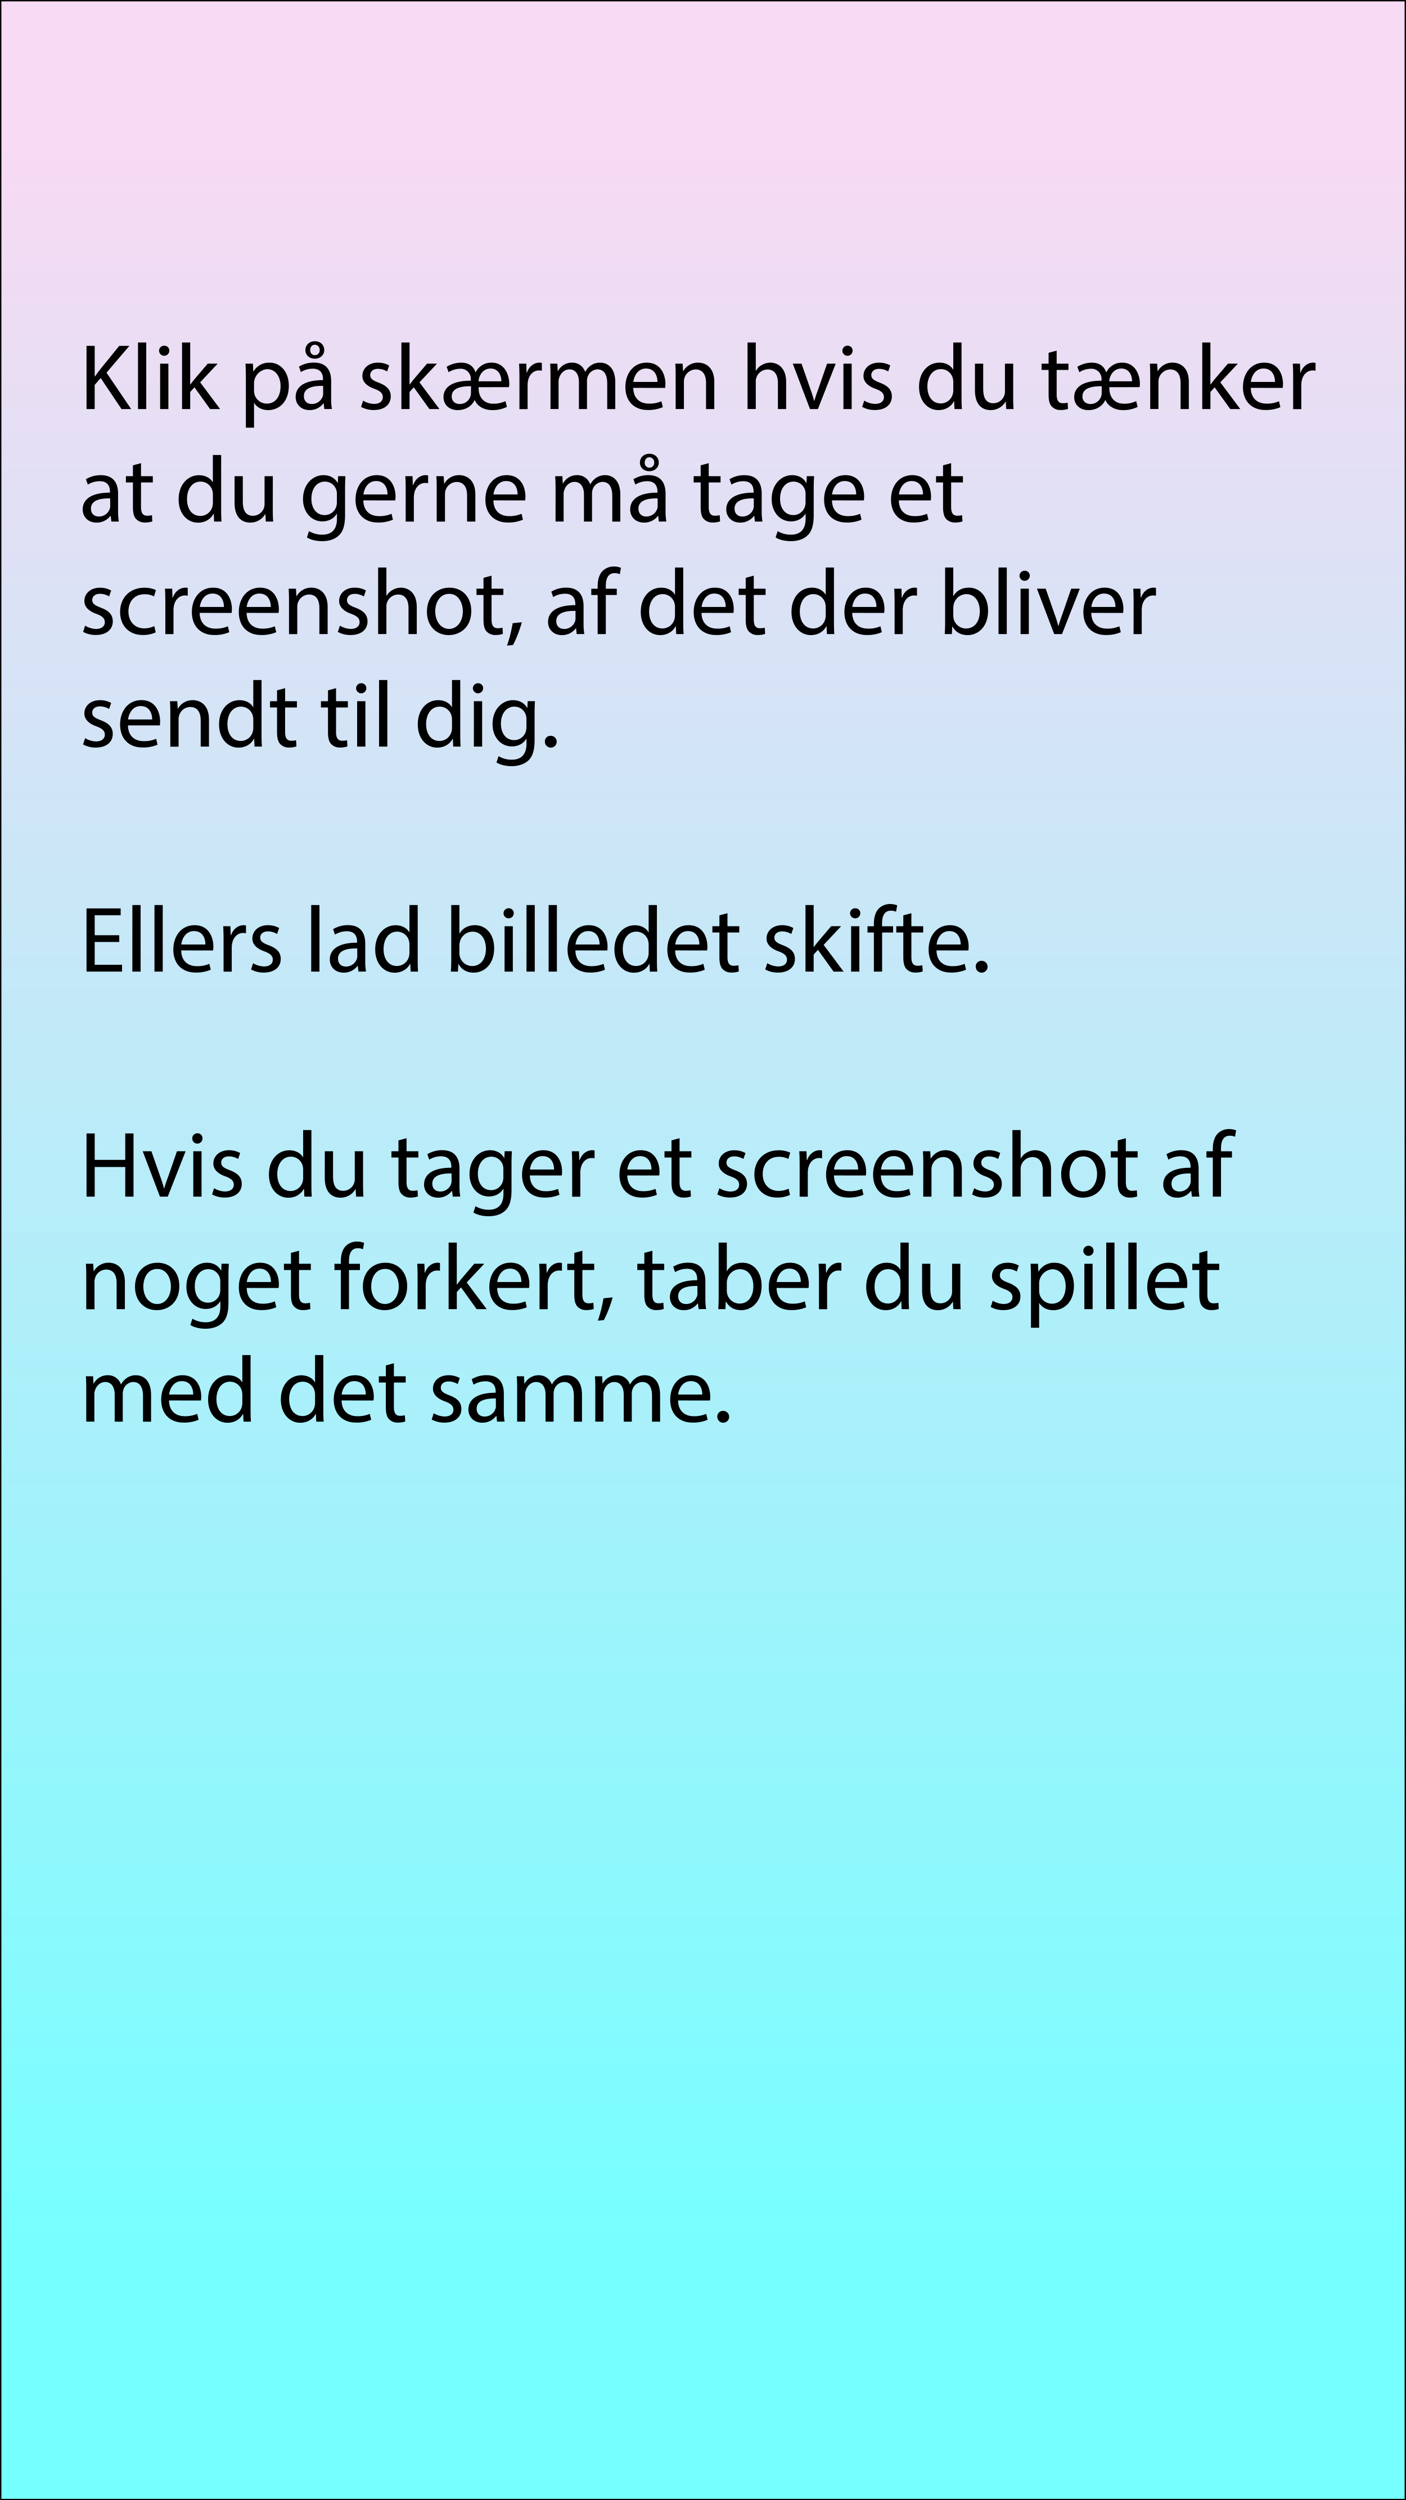 <svg id="Lag_1" data-name="Lag 1" xmlns="http://www.w3.org/2000/svg" xmlns:xlink="http://www.w3.org/1999/xlink" width="1080" height="1920" viewBox="0 0 1080 1920"><rect x="0" y="0" width="1080" height="1920" fill="#808080" stroke="none"/><defs><style>.cls-1{fill:url(#Ikke-navngivet_forløb_97);}</style><linearGradient id="Ikke-navngivet_forløb_97" x1="540" y1="1919.47" x2="540" y2="0.53" gradientUnits="userSpaceOnUse"><stop offset="0.1" stop-color="#76ffff"/><stop offset="0.94" stop-color="#f7daf3"/></linearGradient></defs><title>info_screen</title><rect class="cls-1" x="0.53" y="0.53" width="1078.94" height="1918.94"/><path d="M1078.94,1.06V1918.94H1.06V1.06H1078.94M1080,0H0V1920H1080V0Z"/><path d="M66.47,265.59h6.27V289H73c1.3-1.87,2.6-3.6,3.82-5.19L91.6,265.59h7.78L81.81,286.18l18.94,27.94H93.33l-16-23.83-4.61,5.32v18.51H66.47Z"/><path d="M106,263h6.34v51.12H106Z"/><path d="M130.05,269.48a3.93,3.93,0,0,1-7.85,0,3.86,3.86,0,0,1,4-4A3.76,3.76,0,0,1,130.05,269.48ZM123,314.12V279.27h6.34v34.85Z"/><path d="M146.1,295.25h.15c.86-1.22,2.09-2.73,3.09-4l10.23-12h7.63L153.74,293.6l15.33,20.52h-7.7l-12-16.71L146.1,301v13.11h-6.26V263h6.26Z"/><path d="M188.87,290.65c0-4.47-.14-8.07-.29-11.38h5.69l.29,6h.14a13.7,13.7,0,0,1,12.39-6.77c8.42,0,14.76,7.12,14.76,17.71,0,12.53-7.63,18.72-15.84,18.72-4.61,0-8.64-2-10.73-5.47h-.15v18.94h-6.26Zm6.26,9.28a14.76,14.76,0,0,0,.29,2.6,9.78,9.78,0,0,0,9.51,7.41c6.69,0,10.58-5.47,10.58-13.46,0-7-3.67-13-10.37-13a11,11,0,0,0-10,10.44Z"/><path d="M249.13,314.12l-.5-4.39h-.22a13,13,0,0,1-10.65,5.18c-7.06,0-10.66-5-10.66-10,0-8.42,7.49-13,21-13v-.72c0-2.88-.79-8.06-7.92-8.06a17.3,17.3,0,0,0-9.07,2.59l-1.44-4.18a21.66,21.66,0,0,1,11.45-3.09c10.66,0,13.25,7.27,13.25,14.25v13a49.35,49.35,0,0,0,.57,8.35Zm-.93-17.79c-6.91-.14-14.76,1.08-14.76,7.85,0,4.11,2.73,6.05,6,6.05a8.68,8.68,0,0,0,8.43-5.83,6.83,6.83,0,0,0,.36-2ZM234.59,268.9c0-3.82,2.81-6.84,7.34-6.84,4.32,0,7.13,2.95,7.13,6.77s-3.09,6.62-7.2,6.62C237.54,275.45,234.59,272.57,234.59,268.9Zm10.94-.15a3.73,3.73,0,0,0-3.74-4c-2.23,0-3.53,1.88-3.53,4.11a3.65,3.65,0,1,0,7.27-.15Z"/><path d="M278.94,307.64a16.62,16.62,0,0,0,8.35,2.52c4.61,0,6.77-2.31,6.77-5.19s-1.8-4.68-6.48-6.4c-6.27-2.24-9.22-5.69-9.22-9.87,0-5.62,4.54-10.22,12-10.22a17.33,17.33,0,0,1,8.57,2.16l-1.59,4.61a13.52,13.52,0,0,0-7.13-2c-3.74,0-5.83,2.16-5.83,4.75,0,2.88,2.09,4.18,6.63,5.91,6,2.3,9.14,5.32,9.14,10.51,0,6.12-4.75,10.44-13,10.44a19.9,19.9,0,0,1-9.8-2.38Z"/><path d="M314.58,295.25h.14c.87-1.22,2.09-2.73,3.1-4l10.22-12h7.64L322.21,293.6l15.34,20.52h-7.71l-12-16.71-3.24,3.6v13.11h-6.27V263h6.27Z"/><path d="M367.64,297.34c-.21,8.28,4.54,12.67,11.09,12.67a20.37,20.37,0,0,0,9.51-2l1.15,4.46a24.68,24.68,0,0,1-11.45,2.45c-5.9,0-11.23-2.81-13.25-7.7h-.14c-2.23,4.82-7,7.7-13,7.7-7.28,0-10.88-4.9-10.88-9.94,0-8.06,7.49-12.74,21-12.6v-1.44a7.72,7.72,0,0,0-8.14-7.77,17,17,0,0,0-8.93,2.66l-1.51-4.18A22.15,22.15,0,0,1,354,278.48c6.27,0,9.8,2.95,11.24,7.41h.14a13.24,13.24,0,0,1,12.17-7.41c10.66,0,13.61,10.29,13.61,16a14.32,14.32,0,0,1-.22,2.81Zm-5.83-.72c-6.7-.14-14.83,1-14.83,7.85,0,3.67,2.73,5.76,6,5.76a8.52,8.52,0,0,0,8.42-6,7.29,7.29,0,0,0,.36-2.52Zm23.26-3.81c.22-3.53-1.73-9.8-8.14-9.8s-9.14,5.83-9.36,9.8Z"/><path d="M399,290.14c0-4.1-.07-7.63-.29-10.87h5.55l.22,6.84h.28c1.59-4.68,5.4-7.63,9.65-7.63a7,7,0,0,1,1.8.21v6a9.15,9.15,0,0,0-2.16-.22c-4.46,0-7.63,3.39-8.49,8.14a17.13,17.13,0,0,0-.29,3v18.58H399Z"/><path d="M422.87,288.7c0-3.6-.08-6.55-.29-9.43h5.54l.29,5.61h.22a12,12,0,0,1,10.94-6.4,10.32,10.32,0,0,1,9.87,7h.14a14.42,14.42,0,0,1,3.89-4.54,11.91,11.91,0,0,1,7.7-2.44c4.61,0,11.45,3,11.45,15.12v20.52h-6.19V294.39c0-6.7-2.45-10.73-7.56-10.73a8.21,8.21,0,0,0-7.49,5.76,10.43,10.43,0,0,0-.5,3.17v21.53h-6.2V293.24c0-5.55-2.45-9.58-7.27-9.58-4,0-6.84,3.17-7.85,6.34a8.68,8.68,0,0,0-.5,3.09v21h-6.19Z"/><path d="M486.44,297.85c.14,8.56,5.62,12.09,11.95,12.09a22.86,22.86,0,0,0,9.65-1.8l1.08,4.54a28.19,28.19,0,0,1-11.59,2.16c-10.73,0-17.14-7.06-17.14-17.57s6.19-18.79,16.35-18.79c11.38,0,14.4,10,14.4,16.41a22.37,22.37,0,0,1-.22,3ZM505,293.31c.07-4-1.66-10.3-8.79-10.3-6.4,0-9.21,5.91-9.72,10.3Z"/><path d="M519,288.7c0-3.6-.07-6.55-.28-9.43h5.61l.36,5.76h.15a12.81,12.81,0,0,1,11.52-6.55c4.82,0,12.31,2.88,12.31,14.83v20.81h-6.34V294c0-5.62-2.08-10.3-8.06-10.3a9.28,9.28,0,0,0-8.93,9.44v20.95H519Z"/><path d="M574.21,263h6.33v21.74h.15a11.77,11.77,0,0,1,4.53-4.46,13.09,13.09,0,0,1,6.49-1.8c4.68,0,12.16,2.88,12.16,14.9v20.74h-6.33v-20c0-5.61-2.09-10.37-8.07-10.37a9.1,9.1,0,0,0-8.49,6.34,7.64,7.64,0,0,0-.44,3v21h-6.33Z"/><path d="M615.68,279.27l6.84,19.58a90.37,90.37,0,0,1,2.81,8.93h.21c.8-2.88,1.81-5.76,3-8.93l6.77-19.58h6.62l-13.68,34.85h-6.05l-13.25-34.85Z"/><path d="M654.92,269.48a3.93,3.93,0,0,1-7.85,0,3.87,3.87,0,0,1,4-4A3.76,3.76,0,0,1,654.92,269.48Zm-7.06,44.64V279.27h6.34v34.85Z"/><path d="M663.85,307.64a16.62,16.62,0,0,0,8.35,2.52c4.61,0,6.77-2.31,6.77-5.19s-1.8-4.68-6.48-6.4c-6.27-2.24-9.22-5.69-9.22-9.87,0-5.62,4.54-10.22,12-10.22a17.29,17.29,0,0,1,8.56,2.16l-1.58,4.61a13.52,13.52,0,0,0-7.13-2c-3.74,0-5.83,2.16-5.83,4.75,0,2.88,2.09,4.18,6.62,5.91,6,2.3,9.15,5.32,9.15,10.51,0,6.12-4.75,10.44-13,10.44a19.9,19.9,0,0,1-9.8-2.38Z"/><path d="M738.58,263v42.12c0,3.09.08,6.62.29,9h-5.69l-.28-6.05h-.15c-1.94,3.89-6.19,6.84-11.88,6.84-8.42,0-14.9-7.13-14.9-17.71-.08-11.6,7.12-18.72,15.62-18.72,5.33,0,8.93,2.52,10.51,5.32h.15V263Zm-6.33,30.45a11,11,0,0,0-.29-2.66,9.33,9.33,0,0,0-9.14-7.35c-6.56,0-10.45,5.77-10.45,13.47,0,7.06,3.46,12.89,10.3,12.89a9.53,9.53,0,0,0,9.29-7.56,10.87,10.87,0,0,0,.29-2.74Z"/><path d="M778.26,304.61c0,3.6.07,6.77.28,9.51h-5.61l-.36-5.69h-.15a13.1,13.1,0,0,1-11.52,6.48c-5.47,0-12-3-12-15.26V279.27h6.33v19.3c0,6.62,2,11.08,7.78,11.08a8.93,8.93,0,0,0,8.93-9V279.27h6.34Z"/><path d="M811.66,269.26v10h9.07v4.82h-9.07v18.8c0,4.32,1.23,6.76,4.75,6.76a14,14,0,0,0,3.68-.43l.28,4.76a15.55,15.55,0,0,1-5.61.86,8.78,8.78,0,0,1-6.84-2.67c-1.8-1.87-2.45-5-2.45-9.07v-19h-5.4v-4.82h5.4v-8.35Z"/><path d="M852.13,297.34c-.22,8.28,4.53,12.67,11.09,12.67a20.32,20.32,0,0,0,9.5-2l1.15,4.46a24.68,24.68,0,0,1-11.45,2.45c-5.9,0-11.23-2.81-13.25-7.7H849c-2.23,4.82-7,7.7-13,7.7-7.27,0-10.87-4.9-10.87-9.94,0-8.06,7.49-12.74,21-12.6v-1.44a7.71,7.71,0,0,0-8.13-7.77,17,17,0,0,0-8.93,2.66l-1.52-4.18a22.16,22.16,0,0,1,10.88-3.16c6.26,0,9.79,2.95,11.23,7.41h.14a13.24,13.24,0,0,1,12.17-7.41c10.66,0,13.61,10.29,13.61,16a15.26,15.26,0,0,1-.21,2.81Zm-5.84-.72c-6.69-.14-14.83,1-14.83,7.85,0,3.67,2.74,5.76,6,5.76a8.5,8.5,0,0,0,8.42-6,7.29,7.29,0,0,0,.36-2.52Zm23.26-3.81c.22-3.53-1.73-9.8-8.13-9.8s-9.15,5.83-9.37,9.8Z"/><path d="M883.52,288.7c0-3.6-.08-6.55-.29-9.43h5.61l.37,5.76h.14a12.82,12.82,0,0,1,11.52-6.55c4.82,0,12.31,2.88,12.31,14.83v20.81h-6.33V294c0-5.62-2.09-10.3-8.07-10.3a9.32,9.32,0,0,0-8.93,9.44v20.95h-6.33Z"/><path d="M929.74,295.25h.14c.87-1.22,2.09-2.73,3.1-4l10.23-12h7.63L937.37,293.6l15.34,20.52H945l-12-16.71-3.24,3.6v13.11h-6.26V263h6.26Z"/><path d="M960.77,297.85c.15,8.56,5.62,12.09,12,12.09a22.86,22.86,0,0,0,9.65-1.8l1.08,4.54a28.15,28.15,0,0,1-11.59,2.16c-10.73,0-17.14-7.06-17.14-17.57s6.2-18.79,16.35-18.79c11.38,0,14.4,10,14.4,16.41a22.37,22.37,0,0,1-.22,3Zm18.58-4.54c.07-4-1.66-10.3-8.79-10.3-6.4,0-9.21,5.91-9.72,10.3Z"/><path d="M993.32,290.14c0-4.1-.08-7.63-.29-10.87h5.54l.22,6.84h.29c1.58-4.68,5.4-7.63,9.64-7.63a7,7,0,0,1,1.8.21v6a9.09,9.09,0,0,0-2.16-.22c-4.46,0-7.63,3.39-8.49,8.14a17.13,17.13,0,0,0-.29,3v18.58h-6.26Z"/><path d="M85.55,400.52l-.5-4.39h-.22a13,13,0,0,1-10.65,5.18c-7.06,0-10.66-5-10.66-10,0-8.42,7.49-13,20.95-13v-.72c0-2.88-.79-8.06-7.92-8.06a17.3,17.3,0,0,0-9.07,2.59L66,368a21.66,21.66,0,0,1,11.45-3.09c10.66,0,13.25,7.27,13.25,14.25v13a49.35,49.35,0,0,0,.57,8.35Zm-.93-17.79c-6.91-.14-14.76,1.08-14.76,7.85,0,4.11,2.73,6.05,6,6.05a8.68,8.68,0,0,0,8.43-5.83,6.83,6.83,0,0,0,.36-2Z"/><path d="M108.31,355.66v10h9.07v4.82h-9.07v18.8c0,4.32,1.22,6.76,4.75,6.76a14,14,0,0,0,3.67-.43l.29,4.76a15.65,15.65,0,0,1-5.62.86,8.81,8.81,0,0,1-6.84-2.66c-1.8-1.88-2.45-5-2.45-9.08v-19h-5.4v-4.82h5.4v-8.35Z"/><path d="M169.87,349.4v42.12c0,3.1.07,6.62.28,9h-5.68l-.29-6H164c-1.94,3.89-6.19,6.84-11.88,6.84-8.42,0-14.9-7.13-14.9-17.71-.08-11.6,7.13-18.72,15.62-18.72,5.33,0,8.93,2.52,10.52,5.33h.14V349.4Zm-6.34,30.45a11,11,0,0,0-.29-2.66,9.32,9.32,0,0,0-9.14-7.35c-6.56,0-10.44,5.77-10.44,13.47,0,7.06,3.45,12.89,10.29,12.89a9.53,9.53,0,0,0,9.29-7.56,10.87,10.87,0,0,0,.29-2.74Z"/><path d="M209.54,391c0,3.61.07,6.77.29,9.51h-5.62l-.36-5.69h-.15a13.09,13.09,0,0,1-11.52,6.48c-5.47,0-12-3-12-15.26V365.67h6.34V385c0,6.62,2,11.08,7.77,11.08a8.93,8.93,0,0,0,8.93-9V365.67h6.34Z"/><path d="M265.34,365.67c-.15,2.52-.29,5.33-.29,9.58v20.23c0,8-1.59,12.89-5,15.91-3.38,3.17-8.28,4.18-12.67,4.18-4.18,0-8.79-1-11.6-2.88l1.59-4.83a19.62,19.62,0,0,0,10.22,2.74c6.48,0,11.24-3.38,11.24-12.17v-3.89h-.15c-1.94,3.24-5.69,5.84-11.09,5.84-8.64,0-14.83-7.35-14.83-17,0-11.81,7.7-18.5,15.7-18.5,6,0,9.36,3.16,10.87,6h.14l.29-5.25Zm-6.56,13.75a9,9,0,0,0-.36-2.88,9.12,9.12,0,0,0-8.85-6.7c-6,0-10.37,5.12-10.37,13.18,0,6.84,3.45,12.53,10.3,12.53a9.27,9.27,0,0,0,8.78-6.48,11,11,0,0,0,.5-3.38Z"/><path d="M279.09,384.25c.14,8.56,5.61,12.09,12,12.09a22.89,22.89,0,0,0,9.65-1.8l1.08,4.54a28.21,28.21,0,0,1-11.6,2.16c-10.72,0-17.13-7.06-17.13-17.57s6.19-18.79,16.34-18.79c11.38,0,14.4,10,14.4,16.41a24.69,24.69,0,0,1-.21,3Zm18.57-4.54c.08-4-1.65-10.3-8.78-10.3-6.41,0-9.22,5.91-9.72,10.3Z"/><path d="M311.63,376.54c0-4.1-.07-7.63-.29-10.87h5.54l.22,6.84h.29c1.58-4.68,5.4-7.63,9.65-7.63a7.06,7.06,0,0,1,1.8.21v6a9.21,9.21,0,0,0-2.16-.22c-4.47,0-7.64,3.39-8.5,8.14a18.19,18.19,0,0,0-.29,2.95v18.58h-6.26Z"/><path d="M335.46,375.1c0-3.6-.07-6.55-.29-9.43h5.62l.36,5.76h.14a12.82,12.82,0,0,1,11.52-6.55c4.83,0,12.32,2.88,12.32,14.83v20.81h-6.34V380.43c0-5.62-2.09-10.3-8.06-10.3a9,9,0,0,0-8.5,6.48,9.14,9.14,0,0,0-.43,3v20.95h-6.34Z"/><path d="M379,384.25c.14,8.56,5.61,12.09,11.95,12.09a22.89,22.89,0,0,0,9.65-1.8l1.08,4.54A28.19,28.19,0,0,1,390,401.24c-10.73,0-17.14-7.06-17.14-17.57s6.19-18.79,16.35-18.79c11.37,0,14.4,10,14.4,16.41a24.26,24.26,0,0,1-.22,3Zm18.58-4.54c.07-4-1.66-10.3-8.79-10.3-6.41,0-9.22,5.91-9.72,10.3Z"/><path d="M426.75,375.1c0-3.6-.07-6.55-.28-9.43H432l.29,5.62h.21a12,12,0,0,1,10.95-6.41,10.32,10.32,0,0,1,9.87,7h.14a14.42,14.42,0,0,1,3.89-4.54,11.91,11.91,0,0,1,7.7-2.44c4.61,0,11.45,3,11.45,15.12v20.52h-6.19V380.79c0-6.7-2.45-10.73-7.56-10.73a8.21,8.21,0,0,0-7.49,5.76,10.42,10.42,0,0,0-.51,3.17v21.53h-6.19V379.64c0-5.55-2.45-9.58-7.27-9.58-4,0-6.84,3.17-7.85,6.34a8.68,8.68,0,0,0-.5,3.09v21h-6.2Z"/><path d="M506.1,400.52l-.5-4.39h-.22a13,13,0,0,1-10.66,5.18c-7.05,0-10.65-5-10.65-10,0-8.42,7.48-13,20.95-13v-.72c0-2.88-.79-8.06-7.92-8.06a17.28,17.28,0,0,0-9.07,2.59L486.59,368A21.63,21.63,0,0,1,498,364.88c10.65,0,13.24,7.27,13.24,14.25v13a49.28,49.28,0,0,0,.58,8.35Zm-.94-17.79c-6.91-.14-14.76,1.08-14.76,7.85,0,4.11,2.74,6.05,6,6.05a8.65,8.65,0,0,0,8.42-5.83,6.52,6.52,0,0,0,.36-2ZM491.55,355.3c0-3.82,2.81-6.84,7.35-6.84,4.32,0,7.13,3,7.13,6.77s-3.1,6.62-7.2,6.62C494.51,361.85,491.55,359,491.55,355.3Zm10.95-.14a3.73,3.73,0,0,0-3.74-4c-2.24,0-3.53,1.87-3.53,4.1a3.65,3.65,0,1,0,7.27-.14Z"/><path d="M544.4,355.66v10h9.08v4.82H544.4v18.8c0,4.32,1.23,6.76,4.76,6.76a14,14,0,0,0,3.67-.43l.29,4.76a15.65,15.65,0,0,1-5.62.86,8.81,8.81,0,0,1-6.84-2.66c-1.8-1.88-2.45-5-2.45-9.08v-19h-5.4v-4.82h5.4v-8.35Z"/><path d="M579.9,400.52l-.5-4.39h-.22a13,13,0,0,1-10.66,5.18c-7,0-10.65-5-10.65-10,0-8.42,7.48-13,21-13v-.72c0-2.88-.79-8.06-7.92-8.06a17.28,17.28,0,0,0-9.07,2.59L560.39,368a21.62,21.62,0,0,1,11.44-3.09c10.66,0,13.25,7.27,13.25,14.25v13a49.28,49.28,0,0,0,.58,8.35ZM579,382.73c-6.91-.14-14.76,1.08-14.76,7.85,0,4.11,2.74,6.05,6,6.05a8.65,8.65,0,0,0,8.42-5.83,6.52,6.52,0,0,0,.36-2Z"/><path d="M625.33,365.67c-.14,2.52-.29,5.33-.29,9.58v20.23c0,8-1.58,12.89-5,15.91-3.39,3.17-8.29,4.18-12.68,4.18-4.17,0-8.78-1-11.59-2.88l1.58-4.83a19.69,19.69,0,0,0,10.23,2.74c6.48,0,11.23-3.38,11.23-12.17v-3.89h-.14c-2,3.24-5.69,5.84-11.09,5.84-8.64,0-14.83-7.35-14.83-17,0-11.81,7.7-18.5,15.69-18.5,6,0,9.36,3.16,10.88,6h.14l.29-5.25Zm-6.55,13.75a9,9,0,0,0-.36-2.88,9.13,9.13,0,0,0-8.86-6.7c-6,0-10.37,5.12-10.37,13.18,0,6.84,3.46,12.53,10.3,12.53a9.27,9.27,0,0,0,8.79-6.48,11,11,0,0,0,.5-3.38Z"/><path d="M639.08,384.25c.14,8.56,5.62,12.09,11.95,12.09a22.86,22.86,0,0,0,9.65-1.8l1.08,4.54a28.19,28.19,0,0,1-11.59,2.16c-10.73,0-17.14-7.06-17.14-17.57s6.19-18.79,16.35-18.79c11.37,0,14.4,10,14.4,16.41a24.26,24.26,0,0,1-.22,3Zm18.58-4.54c.07-4-1.66-10.3-8.79-10.3-6.41,0-9.21,5.91-9.72,10.3Z"/><path d="M690.42,384.25c.14,8.56,5.61,12.09,12,12.09a22.89,22.89,0,0,0,9.65-1.8l1.08,4.54a28.21,28.21,0,0,1-11.6,2.16c-10.72,0-17.13-7.06-17.13-17.57s6.19-18.79,16.34-18.79c11.38,0,14.4,10,14.4,16.41a24.69,24.69,0,0,1-.21,3ZM709,379.71c.08-4-1.65-10.3-8.78-10.3-6.41,0-9.22,5.91-9.72,10.3Z"/><path d="M730.59,355.66v10h9.07v4.82h-9.07v18.8c0,4.32,1.23,6.76,4.75,6.76a14,14,0,0,0,3.68-.43l.28,4.76a15.55,15.55,0,0,1-5.61.86,8.81,8.81,0,0,1-6.84-2.66c-1.8-1.88-2.45-5-2.45-9.08v-19H719v-4.82h5.4v-8.35Z"/><path d="M65.39,480.44A16.66,16.66,0,0,0,73.75,483c4.6,0,6.76-2.31,6.76-5.19s-1.8-4.68-6.48-6.4c-6.26-2.24-9.21-5.69-9.21-9.87,0-5.62,4.53-10.22,12-10.22a17.3,17.3,0,0,1,8.57,2.16L83.83,458a13.62,13.62,0,0,0-7.13-2c-3.75,0-5.84,2.16-5.84,4.75,0,2.88,2.09,4.18,6.63,5.91,6.05,2.3,9.14,5.32,9.14,10.51,0,6.12-4.75,10.44-13,10.44a19.86,19.86,0,0,1-9.79-2.38Z"/><path d="M119.61,485.62a23.26,23.26,0,0,1-10,2c-10.51,0-17.35-7.13-17.35-17.79s7.34-18.5,18.72-18.5a21,21,0,0,1,8.78,1.8L118.31,458a14.71,14.71,0,0,0-7.34-1.65c-8,0-12.31,5.9-12.31,13.18,0,8.06,5.18,13,12.09,13a18,18,0,0,0,7.78-1.73Z"/><path d="M127,462.94c0-4.1-.07-7.63-.28-10.87h5.54l.22,6.84h.28c1.59-4.68,5.41-7.63,9.65-7.63a7,7,0,0,1,1.8.21v6a9.09,9.09,0,0,0-2.16-.22c-4.46,0-7.63,3.39-8.49,8.14a17.13,17.13,0,0,0-.29,2.95v18.58H127Z"/><path d="M153.38,470.65c.14,8.56,5.61,12.09,12,12.09a22.89,22.89,0,0,0,9.65-1.8l1.08,4.54a28.19,28.19,0,0,1-11.59,2.16c-10.73,0-17.14-7.06-17.14-17.57s6.19-18.79,16.34-18.79c11.38,0,14.4,10,14.4,16.41a24.69,24.69,0,0,1-.21,3ZM172,466.11c.08-4-1.65-10.3-8.78-10.3-6.41,0-9.22,5.91-9.72,10.3Z"/><path d="M189.45,470.65c.14,8.56,5.61,12.09,12,12.09a22.89,22.89,0,0,0,9.65-1.8l1.08,4.54a28.19,28.19,0,0,1-11.59,2.16c-10.73,0-17.14-7.06-17.14-17.57s6.19-18.79,16.34-18.79c11.38,0,14.41,10,14.41,16.41a24.26,24.26,0,0,1-.22,3ZM208,466.11c.07-4-1.66-10.3-8.79-10.3-6.41,0-9.22,5.91-9.72,10.3Z"/><path d="M222,461.5c0-3.6-.07-6.55-.29-9.43h5.62l.36,5.76h.14a12.82,12.82,0,0,1,11.52-6.55c4.83,0,12.32,2.88,12.32,14.83v20.81h-6.34V466.83c0-5.62-2.09-10.3-8.06-10.3a9.28,9.28,0,0,0-8.93,9.43v21H222Z"/><path d="M261.09,480.44a16.62,16.62,0,0,0,8.35,2.52c4.61,0,6.77-2.31,6.77-5.19s-1.8-4.68-6.48-6.4c-6.27-2.24-9.22-5.69-9.22-9.87,0-5.62,4.54-10.22,12-10.22a17.29,17.29,0,0,1,8.56,2.16l-1.58,4.6a13.62,13.62,0,0,0-7.13-2c-3.74,0-5.83,2.16-5.83,4.75,0,2.88,2.09,4.18,6.62,5.91,6.05,2.3,9.15,5.32,9.15,10.51,0,6.12-4.75,10.44-13,10.44a19.89,19.89,0,0,1-9.79-2.38Z"/><path d="M290.46,435.79h6.34v21.75h.14a11.73,11.73,0,0,1,4.54-4.46,13,13,0,0,1,6.48-1.8c4.68,0,12.17,2.88,12.17,14.9v20.74h-6.34v-20c0-5.61-2.09-10.37-8.06-10.37a9.1,9.1,0,0,0-8.5,6.34,7.65,7.65,0,0,0-.43,3v21h-6.34Z"/><path d="M362,469.21c0,12.88-8.93,18.5-17.35,18.5-9.44,0-16.71-6.91-16.71-17.93,0-11.66,7.63-18.5,17.28-18.5C355.19,451.28,362,458.55,362,469.21Zm-27.65.36c0,7.63,4.39,13.39,10.58,13.39s10.59-5.69,10.59-13.54c0-5.9-3-13.39-10.44-13.39S334.31,462.94,334.31,469.57Z"/><path d="M377.58,442.06v10h9.07v4.82h-9.07v18.8c0,4.32,1.23,6.76,4.75,6.76A14,14,0,0,0,386,482l.28,4.76a15.55,15.55,0,0,1-5.61.86,8.78,8.78,0,0,1-6.84-2.67c-1.8-1.87-2.45-5-2.45-9.07v-19H366v-4.82h5.4v-8.36Z"/><path d="M389.46,495.78a103,103,0,0,0,4.32-17.21l7.06-.72C399.18,484,396,492,394,495.34Z"/><path d="M443,486.92l-.5-4.39h-.22a13,13,0,0,1-10.66,5.18c-7,0-10.65-5-10.65-10,0-8.42,7.48-13,20.95-13V464c0-2.88-.79-8.06-7.92-8.06a17.28,17.28,0,0,0-9.07,2.59l-1.44-4.18A21.62,21.62,0,0,1,435,451.28c10.66,0,13.25,7.27,13.25,14.25v13a49.28,49.28,0,0,0,.58,8.35Zm-.94-17.79c-6.91-.14-14.76,1.08-14.76,7.85,0,4.11,2.74,6,6,6a8.67,8.67,0,0,0,8.42-5.83,6.52,6.52,0,0,0,.36-2Z"/><path d="M459.08,486.92v-30h-4.89v-4.82h4.89v-1.66c0-4.89,1.08-9.36,4-12.17a12.12,12.12,0,0,1,8.49-3.24,14.76,14.76,0,0,1,5.4,1l-.86,4.9a9.35,9.35,0,0,0-4-.79c-5.4,0-6.77,4.75-6.77,10.08v1.87h8.42v4.82h-8.42v30Z"/><path d="M524.82,435.79v42.13c0,3.09.07,6.62.29,9h-5.69l-.29-6.05H519c-2,3.89-6.19,6.84-11.88,6.84-8.43,0-14.91-7.13-14.91-17.71-.07-11.6,7.13-18.72,15.63-18.72,5.33,0,8.93,2.52,10.51,5.32h.14V435.79Zm-6.34,30.46a11.46,11.46,0,0,0-.28-2.66,9.34,9.34,0,0,0-9.15-7.35c-6.55,0-10.44,5.76-10.44,13.47,0,7.06,3.46,12.89,10.3,12.89A9.53,9.53,0,0,0,518.2,475a11.36,11.36,0,0,0,.28-2.74Z"/><path d="M538.86,470.65c.14,8.56,5.61,12.09,11.95,12.09a22.89,22.89,0,0,0,9.65-1.8l1.08,4.54A28.19,28.19,0,0,1,550,487.64c-10.73,0-17.14-7.06-17.14-17.57s6.19-18.79,16.35-18.79c11.37,0,14.4,10,14.4,16.41a24.26,24.26,0,0,1-.22,3Zm18.58-4.54c.07-4-1.66-10.3-8.79-10.3-6.41,0-9.22,5.91-9.72,10.3Z"/><path d="M579,442.06v10h9.08v4.82H579v18.8c0,4.32,1.23,6.76,4.76,6.76a14,14,0,0,0,3.67-.43l.29,4.76a15.65,15.65,0,0,1-5.62.86,8.78,8.78,0,0,1-6.84-2.67c-1.8-1.87-2.45-5-2.45-9.07v-19h-5.4v-4.82h5.4v-8.36Z"/><path d="M640.59,435.79v42.13c0,3.09.08,6.62.29,9h-5.69l-.28-6.05h-.15c-1.94,3.89-6.19,6.84-11.88,6.84-8.42,0-14.9-7.13-14.9-17.71-.08-11.6,7.12-18.72,15.62-18.72,5.33,0,8.93,2.52,10.51,5.32h.15V435.79Zm-6.33,30.46a11,11,0,0,0-.29-2.66,9.33,9.33,0,0,0-9.14-7.35c-6.56,0-10.45,5.76-10.45,13.47,0,7.06,3.46,12.89,10.3,12.89A9.53,9.53,0,0,0,634,475a10.87,10.87,0,0,0,.29-2.74Z"/><path d="M654.63,470.65c.15,8.56,5.62,12.09,12,12.09a22.86,22.86,0,0,0,9.65-1.8l1.08,4.54a28.19,28.19,0,0,1-11.59,2.16c-10.73,0-17.14-7.06-17.14-17.57s6.2-18.79,16.35-18.79c11.38,0,14.4,10,14.4,16.41a22.37,22.37,0,0,1-.22,3Zm18.58-4.54c.07-4-1.66-10.3-8.79-10.3-6.4,0-9.21,5.91-9.72,10.3Z"/><path d="M687.17,462.94c0-4.1-.07-7.63-.28-10.87h5.54l.22,6.84h.28c1.59-4.68,5.4-7.63,9.65-7.63a7,7,0,0,1,1.8.21v6a9.09,9.09,0,0,0-2.16-.22c-4.46,0-7.63,3.39-8.49,8.14a17.13,17.13,0,0,0-.29,2.95v18.58h-6.27Z"/><path d="M725.69,486.92c.15-2.38.29-5.91.29-9V435.79h6.27v21.89h.14c2.23-3.88,6.27-6.4,11.88-6.4,8.64,0,14.76,7.2,14.69,17.78,0,12.46-7.85,18.65-15.62,18.65-5.05,0-9.08-1.94-11.67-6.55h-.22l-.28,5.76Zm6.56-14a12.16,12.16,0,0,0,.28,2.3,9.78,9.78,0,0,0,9.51,7.42c6.62,0,10.58-5.4,10.58-13.39,0-7-3.6-13-10.36-13a10.1,10.1,0,0,0-9.65,7.77,12.16,12.16,0,0,0-.36,2.6Z"/><path d="M767,435.79h6.34v51.13H767Z"/><path d="M791,442.28a3.93,3.93,0,0,1-7.85,0,3.86,3.86,0,0,1,4-4A3.77,3.77,0,0,1,791,442.28Zm-7.06,44.64V452.07h6.34v34.85Z"/><path d="M803.24,452.07l6.84,19.58a87.62,87.62,0,0,1,2.8,8.93h.22c.79-2.88,1.8-5.76,2.95-8.93l6.77-19.58h6.63l-13.69,34.85h-6l-13.25-34.85Z"/><path d="M838.23,470.65c.14,8.56,5.61,12.09,11.95,12.09a22.89,22.89,0,0,0,9.65-1.8l1.08,4.54a28.19,28.19,0,0,1-11.59,2.16c-10.73,0-17.14-7.06-17.14-17.57s6.19-18.79,16.34-18.79c11.38,0,14.4,10,14.4,16.41a24.69,24.69,0,0,1-.21,3Zm18.57-4.54c.08-4-1.65-10.3-8.78-10.3-6.41,0-9.22,5.91-9.72,10.3Z"/><path d="M870.77,462.94c0-4.1-.07-7.63-.29-10.87H876l.21,6.84h.29c1.59-4.68,5.4-7.63,9.65-7.63a7.06,7.06,0,0,1,1.8.21v6a9.21,9.21,0,0,0-2.16-.22c-4.46,0-7.63,3.39-8.5,8.14a18.26,18.26,0,0,0-.28,2.95v18.58h-6.27Z"/><path d="M65.39,566.84a16.66,16.66,0,0,0,8.36,2.52c4.6,0,6.76-2.31,6.76-5.19s-1.8-4.68-6.48-6.4c-6.26-2.24-9.21-5.69-9.21-9.87,0-5.62,4.53-10.22,12-10.22a17.3,17.3,0,0,1,8.57,2.16l-1.58,4.61a13.52,13.52,0,0,0-7.13-2c-3.75,0-5.84,2.16-5.84,4.75,0,2.88,2.09,4.18,6.63,5.91,6.05,2.3,9.14,5.32,9.14,10.51,0,6.12-4.75,10.44-13,10.44a19.86,19.86,0,0,1-9.79-2.38Z"/><path d="M98.3,557.05c.14,8.56,5.61,12.09,12,12.09a22.89,22.89,0,0,0,9.65-1.8l1.08,4.54A28.19,28.19,0,0,1,109.39,574c-10.73,0-17.14-7.06-17.14-17.57s6.19-18.79,16.34-18.79c11.38,0,14.4,10,14.4,16.41a24.69,24.69,0,0,1-.21,3Zm18.57-4.54c.08-4-1.65-10.3-8.78-10.3-6.41,0-9.22,5.91-9.72,10.3Z"/><path d="M130.84,547.9c0-3.6-.07-6.55-.29-9.43h5.62l.36,5.76h.14a12.82,12.82,0,0,1,11.52-6.55c4.83,0,12.32,2.88,12.32,14.83v20.81h-6.34V553.23c0-5.62-2.09-10.3-8.07-10.3a9,9,0,0,0-8.49,6.48,9.14,9.14,0,0,0-.43,3v21h-6.34Z"/><path d="M200.9,522.2v42.12c0,3.1.07,6.62.29,9H195.5l-.29-6.05h-.15c-1.94,3.89-6.19,6.84-11.88,6.84-8.42,0-14.9-7.13-14.9-17.71-.07-11.6,7.13-18.72,15.62-18.72,5.33,0,8.93,2.52,10.52,5.32h.14V522.2Zm-6.34,30.45a11,11,0,0,0-.29-2.66,9.32,9.32,0,0,0-9.14-7.35c-6.55,0-10.44,5.77-10.44,13.47,0,7.06,3.45,12.89,10.29,12.89a9.53,9.53,0,0,0,9.29-7.56,10.87,10.87,0,0,0,.29-2.74Z"/><path d="M219,528.46v10h9.07v4.82H219v18.8c0,4.32,1.22,6.76,4.75,6.76a13.89,13.89,0,0,0,3.67-.43l.29,4.76a15.59,15.59,0,0,1-5.61.86,8.79,8.79,0,0,1-6.84-2.66c-1.8-1.88-2.45-5-2.45-9.08v-19h-5.4v-4.82h5.4v-8.35Z"/><path d="M258.13,528.46v10h9.08v4.82h-9.08v18.8c0,4.32,1.23,6.76,4.76,6.76a14,14,0,0,0,3.67-.43l.29,4.76a15.65,15.65,0,0,1-5.62.86,8.81,8.81,0,0,1-6.84-2.66c-1.8-1.88-2.45-5-2.45-9.08v-19h-5.4v-4.82h5.4v-8.35Z"/><path d="M281.39,528.68a3.93,3.93,0,0,1-7.85,0,3.87,3.87,0,0,1,4-4A3.76,3.76,0,0,1,281.39,528.68Zm-7.06,44.64V538.47h6.34v34.85Z"/><path d="M291.18,522.2h6.34v51.12h-6.34Z"/><path d="M353.53,522.2v42.12c0,3.1.08,6.62.29,9h-5.69l-.28-6.05h-.15c-1.94,3.89-6.19,6.84-11.88,6.84-8.42,0-14.9-7.13-14.9-17.71-.08-11.6,7.12-18.72,15.62-18.72,5.33,0,8.93,2.52,10.51,5.32h.15V522.2Zm-6.33,30.45a11,11,0,0,0-.29-2.66,9.33,9.33,0,0,0-9.15-7.35c-6.55,0-10.44,5.77-10.44,13.47,0,7.06,3.46,12.89,10.3,12.89a9.53,9.53,0,0,0,9.29-7.56,10.87,10.87,0,0,0,.29-2.74Z"/><path d="M371.1,528.68a3.93,3.93,0,0,1-7.85,0,3.87,3.87,0,0,1,4-4A3.76,3.76,0,0,1,371.1,528.68ZM364,573.32V538.47h6.34v34.85Z"/><path d="M410.92,538.47c-.15,2.52-.29,5.33-.29,9.57v20.24c0,8-1.58,12.89-5,15.91s-8.28,4.18-12.67,4.18c-4.18,0-8.79-1-11.59-2.88l1.58-4.83a19.62,19.62,0,0,0,10.22,2.74c6.49,0,11.24-3.38,11.24-12.17v-3.89h-.15c-1.94,3.24-5.68,5.84-11.09,5.84-8.64,0-14.83-7.35-14.83-17,0-11.81,7.71-18.5,15.7-18.5,6.05,0,9.36,3.16,10.87,6h.15l.28-5.25Zm-6.55,13.75a9.28,9.28,0,0,0-.36-2.88,9.14,9.14,0,0,0-8.86-6.7c-6,0-10.37,5.12-10.37,13.18,0,6.84,3.46,12.53,10.3,12.53a9.27,9.27,0,0,0,8.78-6.48,11,11,0,0,0,.51-3.38Z"/><path d="M418.55,569.58a4.26,4.26,0,0,1,4.32-4.54,4.54,4.54,0,1,1-4.32,4.54Z"/><path d="M91.6,723.37H72.74v17.49h21v5.26H66.47V697.59H92.68v5.25H72.74v15.34H91.6Z"/><path d="M101.68,695H108v51.12h-6.34Z"/><path d="M118.67,695H125v51.12h-6.34Z"/><path d="M139.19,729.85c.14,8.56,5.62,12.09,11.95,12.09a22.86,22.86,0,0,0,9.65-1.8l1.08,4.54a28.19,28.19,0,0,1-11.59,2.16c-10.73,0-17.14-7.06-17.14-17.57s6.19-18.79,16.35-18.79c11.37,0,14.4,10,14.4,16.41a22.37,22.37,0,0,1-.22,3Zm18.58-4.54c.07-4-1.66-10.3-8.79-10.3-6.4,0-9.21,5.91-9.72,10.3Z"/><path d="M171.73,722.14c0-4.1-.07-7.63-.28-10.87H177l.22,6.84h.28c1.59-4.68,5.41-7.63,9.65-7.63a7,7,0,0,1,1.8.21v6a9.09,9.09,0,0,0-2.16-.22c-4.46,0-7.63,3.39-8.49,8.14a17.13,17.13,0,0,0-.29,2.95v18.58h-6.27Z"/><path d="M194.41,739.64a16.7,16.7,0,0,0,8.36,2.52c4.61,0,6.77-2.31,6.77-5.19s-1.81-4.68-6.49-6.4c-6.26-2.24-9.21-5.69-9.21-9.87,0-5.62,4.53-10.22,12-10.22a17.3,17.3,0,0,1,8.57,2.16l-1.58,4.61a13.52,13.52,0,0,0-7.13-2c-3.75,0-5.83,2.16-5.83,4.75,0,2.88,2.08,4.18,6.62,5.91,6.05,2.3,9.15,5.32,9.15,10.51,0,6.12-4.76,10.44-13,10.44a19.89,19.89,0,0,1-9.79-2.38Z"/><path d="M239.05,695h6.34v51.12h-6.34Z"/><path d="M275.34,746.12l-.5-4.39h-.22A13,13,0,0,1,264,746.91c-7.06,0-10.66-5-10.66-10,0-8.42,7.49-13,20.95-13v-.72c0-2.88-.79-8.06-7.92-8.06a17.3,17.3,0,0,0-9.07,2.59l-1.44-4.18a21.66,21.66,0,0,1,11.45-3.09c10.65,0,13.25,7.27,13.25,14.25v13a49.35,49.35,0,0,0,.57,8.35Zm-.93-17.79c-6.92-.14-14.76,1.08-14.76,7.85,0,4.11,2.73,6.05,6,6.05a8.68,8.68,0,0,0,8.43-5.83,6.83,6.83,0,0,0,.36-2Z"/><path d="M320.85,695v42.12c0,3.09.07,6.62.28,9h-5.68l-.29-6H315c-1.94,3.89-6.19,6.84-11.88,6.84-8.42,0-14.9-7.13-14.9-17.71-.07-11.6,7.13-18.72,15.62-18.72,5.33,0,8.93,2.52,10.52,5.32h.14V695Zm-6.34,30.45a11,11,0,0,0-.29-2.66,9.32,9.32,0,0,0-9.14-7.35c-6.56,0-10.44,5.77-10.44,13.47,0,7.06,3.45,12.89,10.29,12.89a9.53,9.53,0,0,0,9.29-7.56,10.87,10.87,0,0,0,.29-2.74Z"/><path d="M346.33,746.12c.15-2.38.29-5.91.29-9V695h6.26v21.88H353c2.23-3.88,6.26-6.4,11.88-6.4,8.64,0,14.76,7.2,14.69,17.78,0,12.46-7.85,18.65-15.63,18.65-5,0-9.07-1.94-11.66-6.55h-.22l-.29,5.76Zm6.55-14a12.16,12.16,0,0,0,.29,2.3,9.78,9.78,0,0,0,9.51,7.42c6.62,0,10.58-5.4,10.58-13.39,0-7-3.6-13-10.37-13a10.11,10.11,0,0,0-9.65,7.77,12.83,12.83,0,0,0-.36,2.6Z"/><path d="M394.64,701.48a3.93,3.93,0,0,1-7.85,0,3.87,3.87,0,0,1,4-4A3.76,3.76,0,0,1,394.64,701.48Zm-7.05,44.64V711.27h6.33v34.85Z"/><path d="M404.43,695h6.34v51.12h-6.34Z"/><path d="M421.43,695h6.33v51.12h-6.33Z"/><path d="M442,729.85c.14,8.56,5.61,12.09,11.95,12.09a22.93,22.93,0,0,0,9.65-1.8l1.08,4.54a28.24,28.24,0,0,1-11.6,2.16c-10.73,0-17.13-7.06-17.13-17.57s6.19-18.79,16.34-18.79c11.38,0,14.4,10,14.4,16.41a24.69,24.69,0,0,1-.21,3Zm18.57-4.54c.07-4-1.65-10.3-8.78-10.3-6.41,0-9.22,5.91-9.72,10.3Z"/><path d="M504.59,695v42.12c0,3.09.07,6.62.29,9h-5.69l-.29-6h-.15c-1.94,3.89-6.19,6.84-11.88,6.84-8.42,0-14.9-7.13-14.9-17.71-.07-11.6,7.13-18.72,15.62-18.72,5.33,0,8.93,2.52,10.52,5.32h.14V695Zm-6.34,30.45a11,11,0,0,0-.29-2.66,9.32,9.32,0,0,0-9.14-7.35c-6.56,0-10.44,5.77-10.44,13.47,0,7.06,3.45,12.89,10.29,12.89a9.53,9.53,0,0,0,9.29-7.56,10.87,10.87,0,0,0,.29-2.74Z"/><path d="M518.62,729.85c.15,8.56,5.62,12.09,12,12.09a22.93,22.93,0,0,0,9.65-1.8l1.08,4.54a28.24,28.24,0,0,1-11.6,2.16c-10.73,0-17.13-7.06-17.13-17.57s6.19-18.79,16.34-18.79c11.38,0,14.4,10,14.4,16.41a24.69,24.69,0,0,1-.21,3Zm18.58-4.54c.07-4-1.66-10.3-8.78-10.3-6.41,0-9.22,5.91-9.72,10.3Z"/><path d="M558.8,701.26v10h9.07v4.82H558.8v18.8c0,4.32,1.22,6.76,4.75,6.76a13.89,13.89,0,0,0,3.67-.43l.29,4.76a15.59,15.59,0,0,1-5.61.86,8.8,8.8,0,0,1-6.85-2.67c-1.8-1.87-2.44-5-2.44-9.07v-19h-5.4v-4.82h5.4v-8.35Z"/><path d="M589.4,739.64a16.62,16.62,0,0,0,8.35,2.52c4.61,0,6.77-2.31,6.77-5.19s-1.8-4.68-6.48-6.4c-6.27-2.24-9.22-5.69-9.22-9.87,0-5.62,4.54-10.22,12-10.22a17.33,17.33,0,0,1,8.57,2.16l-1.59,4.61a13.52,13.52,0,0,0-7.13-2c-3.74,0-5.83,2.16-5.83,4.75,0,2.88,2.09,4.18,6.63,5.91,6,2.3,9.14,5.32,9.14,10.51,0,6.12-4.75,10.44-13,10.44a19.9,19.9,0,0,1-9.8-2.38Z"/><path d="M625,727.25h.14c.87-1.22,2.09-2.73,3.1-4l10.22-12h7.64L632.67,725.6,648,746.12H640.3l-12-16.71L625,733v13.11h-6.27V695H625Z"/><path d="M660.82,701.48a3.93,3.93,0,0,1-7.85,0,3.87,3.87,0,0,1,4-4A3.76,3.76,0,0,1,660.82,701.48Zm-7.05,44.64V711.27h6.33v34.85Z"/><path d="M671.26,746.12v-30h-4.9v-4.82h4.9v-1.66c0-4.89,1.08-9.36,4-12.17a12.16,12.16,0,0,1,8.5-3.24,14.76,14.76,0,0,1,5.4,1l-.86,4.9a9.4,9.4,0,0,0-4-.79c-5.4,0-6.76,4.75-6.76,10.08v1.87H686v4.82h-8.42v30Z"/><path d="M700.06,701.26v10h9.07v4.82h-9.07v18.8c0,4.32,1.22,6.76,4.75,6.76a13.89,13.89,0,0,0,3.67-.43l.29,4.76a15.59,15.59,0,0,1-5.61.86,8.76,8.76,0,0,1-6.84-2.67c-1.8-1.87-2.45-5-2.45-9.07v-19h-5.4v-4.82h5.4v-8.35Z"/><path d="M719.36,729.85c.14,8.56,5.61,12.09,11.95,12.09a22.89,22.89,0,0,0,9.65-1.8l1.08,4.54a28.19,28.19,0,0,1-11.59,2.16c-10.73,0-17.14-7.06-17.14-17.57s6.19-18.79,16.34-18.79c11.38,0,14.4,10,14.4,16.41a24.69,24.69,0,0,1-.21,3Zm18.57-4.54c.08-4-1.65-10.3-8.78-10.3-6.41,0-9.22,5.91-9.72,10.3Z"/><path d="M749.52,742.38a4.26,4.26,0,0,1,4.32-4.54,4.54,4.54,0,1,1-4.32,4.54Z"/><path d="M72.74,870.39v20.3H96.21v-20.3h6.34v48.53H96.21V896.17H72.74v22.75H66.47V870.39Z"/><path d="M116.29,884.07l6.85,19.58a90.2,90.2,0,0,1,2.8,8.93h.22c.79-2.88,1.8-5.76,3-8.93l6.77-19.58h6.63l-13.69,34.85h-6l-13.25-34.85Z"/><path d="M155.53,874.28a3.92,3.92,0,0,1-7.84,0,3.86,3.86,0,0,1,4-4A3.76,3.76,0,0,1,155.53,874.28Zm-7.05,44.64V884.07h6.33v34.85Z"/><path d="M164.46,912.44a16.66,16.66,0,0,0,8.35,2.52c4.61,0,6.77-2.31,6.77-5.19s-1.8-4.68-6.48-6.4c-6.26-2.24-9.21-5.69-9.21-9.87,0-5.62,4.53-10.22,12-10.22a17.33,17.33,0,0,1,8.57,2.16L182.9,890a13.62,13.62,0,0,0-7.13-2c-3.75,0-5.84,2.16-5.84,4.75,0,2.88,2.09,4.18,6.63,5.91,6.05,2.3,9.14,5.32,9.14,10.51,0,6.12-4.75,10.44-13,10.44a19.86,19.86,0,0,1-9.79-2.38Z"/><path d="M239.2,867.79v42.13c0,3.09.07,6.62.29,9H233.8l-.29-6h-.14c-2,3.89-6.2,6.84-11.88,6.84-8.43,0-14.91-7.13-14.91-17.71-.07-11.6,7.13-18.72,15.63-18.72,5.32,0,8.92,2.52,10.51,5.32h.14V867.79Zm-6.34,30.46a11,11,0,0,0-.29-2.66,9.32,9.32,0,0,0-9.14-7.35c-6.55,0-10.44,5.76-10.44,13.47,0,7.06,3.45,12.89,10.3,12.89a9.52,9.52,0,0,0,9.28-7.56,10.87,10.87,0,0,0,.29-2.74Z"/><path d="M278.87,909.41c0,3.6.07,6.77.29,9.51h-5.62l-.36-5.69H273a13.12,13.12,0,0,1-11.52,6.48c-5.48,0-12-3-12-15.26V884.07h6.34v19.3c0,6.62,2,11.08,7.78,11.08a8.89,8.89,0,0,0,8.92-9V884.07h6.34Z"/><path d="M312.28,874.06v10h9.07v4.82h-9.07v18.8c0,4.32,1.22,6.76,4.75,6.76a14,14,0,0,0,3.67-.43l.29,4.76a15.65,15.65,0,0,1-5.62.86,8.78,8.78,0,0,1-6.84-2.67c-1.8-1.87-2.45-5-2.45-9.07v-19h-5.4v-4.82h5.4v-8.36Z"/><path d="M347.77,918.92l-.5-4.39h-.22a13,13,0,0,1-10.65,5.18c-7.06,0-10.66-5-10.66-10,0-8.42,7.49-13,20.95-13V896c0-2.88-.79-8.06-7.92-8.06a17.3,17.3,0,0,0-9.07,2.59l-1.44-4.18a21.66,21.66,0,0,1,11.45-3.09c10.65,0,13.25,7.27,13.25,14.25v13a49.35,49.35,0,0,0,.57,8.35Zm-.93-17.79c-6.92-.14-14.76,1.08-14.76,7.85,0,4.11,2.73,6,6,6a8.68,8.68,0,0,0,8.43-5.83,6.83,6.83,0,0,0,.36-2Z"/><path d="M393.21,884.07c-.15,2.52-.29,5.33-.29,9.57v20.24c0,8-1.59,12.89-5,15.91-3.39,3.17-8.28,4.18-12.67,4.18-4.18,0-8.79-1-11.6-2.88l1.59-4.83A19.62,19.62,0,0,0,375.49,929c6.48,0,11.23-3.38,11.23-12.17v-3.89h-.14c-1.94,3.24-5.69,5.84-11.09,5.84-8.64,0-14.83-7.35-14.83-17,0-11.81,7.7-18.5,15.7-18.5,6,0,9.36,3.16,10.87,6h.14l.29-5.25Zm-6.56,13.75a9,9,0,0,0-.36-2.88,9.13,9.13,0,0,0-8.85-6.7c-6.05,0-10.37,5.12-10.37,13.18,0,6.84,3.45,12.53,10.29,12.53a9.27,9.27,0,0,0,8.79-6.48,11,11,0,0,0,.5-3.38Z"/><path d="M407,902.65c.15,8.56,5.62,12.09,12,12.09a22.93,22.93,0,0,0,9.65-1.8l1.08,4.54a28.24,28.24,0,0,1-11.6,2.16c-10.73,0-17.13-7.06-17.13-17.57s6.19-18.79,16.34-18.79c11.38,0,14.4,10,14.4,16.41a24.69,24.69,0,0,1-.21,3Zm18.58-4.54c.07-4-1.65-10.3-8.78-10.3-6.41,0-9.22,5.91-9.72,10.3Z"/><path d="M439.5,894.94c0-4.1-.07-7.63-.29-10.87h5.54l.22,6.84h.29c1.58-4.68,5.4-7.63,9.65-7.63a7.06,7.06,0,0,1,1.8.21v6a9.21,9.21,0,0,0-2.16-.22c-4.47,0-7.64,3.39-8.5,8.14a18.19,18.19,0,0,0-.29,3v18.58H439.5Z"/><path d="M481.83,902.65c.15,8.56,5.62,12.09,12,12.09a22.93,22.93,0,0,0,9.65-1.8l1.08,4.54a28.24,28.24,0,0,1-11.6,2.16c-10.73,0-17.13-7.06-17.13-17.57s6.19-18.79,16.34-18.79c11.38,0,14.4,10,14.4,16.41a24.69,24.69,0,0,1-.21,3Zm18.58-4.54c.07-4-1.66-10.3-8.78-10.3-6.41,0-9.22,5.91-9.72,10.3Z"/><path d="M522,874.06v10h9.07v4.82H522v18.8c0,4.32,1.22,6.76,4.75,6.76a13.89,13.89,0,0,0,3.67-.43l.29,4.76a15.59,15.59,0,0,1-5.61.86,8.8,8.8,0,0,1-6.85-2.67c-1.8-1.87-2.44-5-2.44-9.07v-19h-5.4v-4.82h5.4v-8.36Z"/><path d="M552.61,912.44A16.62,16.62,0,0,0,561,915c4.61,0,6.77-2.31,6.77-5.19s-1.8-4.68-6.48-6.4c-6.27-2.24-9.22-5.69-9.22-9.87,0-5.62,4.54-10.22,12-10.22a17.33,17.33,0,0,1,8.57,2.16L571,890a13.62,13.62,0,0,0-7.13-2c-3.74,0-5.83,2.16-5.83,4.75,0,2.88,2.09,4.18,6.63,5.91,6,2.3,9.14,5.32,9.14,10.51,0,6.12-4.75,10.44-13,10.44a19.9,19.9,0,0,1-9.8-2.38Z"/><path d="M606.83,917.62a23.26,23.26,0,0,1-10,2c-10.52,0-17.36-7.13-17.36-17.79s7.35-18.5,18.73-18.5a21.08,21.08,0,0,1,8.78,1.8L605.53,890a14.74,14.74,0,0,0-7.34-1.65c-8,0-12.32,5.9-12.32,13.18,0,8.06,5.19,13,12.1,13a18,18,0,0,0,7.78-1.73Z"/><path d="M614.24,894.94c0-4.1-.07-7.63-.29-10.87h5.55l.21,6.84H620c1.58-4.68,5.4-7.63,9.65-7.63a7.06,7.06,0,0,1,1.8.21v6a9.21,9.21,0,0,0-2.16-.22c-4.46,0-7.63,3.39-8.5,8.14a18.19,18.19,0,0,0-.29,3v18.58h-6.26Z"/><path d="M640.59,902.65c.15,8.56,5.62,12.09,11.95,12.09a22.86,22.86,0,0,0,9.65-1.8l1.08,4.54a28.15,28.15,0,0,1-11.59,2.16c-10.73,0-17.14-7.06-17.14-17.57s6.2-18.79,16.35-18.79c11.38,0,14.4,10,14.4,16.41a22.37,22.37,0,0,1-.22,3Zm18.58-4.54c.07-4-1.66-10.3-8.79-10.3-6.4,0-9.21,5.91-9.72,10.3Z"/><path d="M676.66,902.65c.15,8.56,5.62,12.09,12,12.09a22.93,22.93,0,0,0,9.65-1.8l1.08,4.54a28.24,28.24,0,0,1-11.6,2.16c-10.73,0-17.13-7.06-17.13-17.57s6.19-18.79,16.34-18.79c11.38,0,14.4,10,14.4,16.41a24.69,24.69,0,0,1-.21,3Zm18.58-4.54c.07-4-1.66-10.3-8.78-10.3-6.41,0-9.22,5.91-9.72,10.3Z"/><path d="M709.21,893.5c0-3.6-.08-6.55-.29-9.43h5.62l.36,5.76H715a12.82,12.82,0,0,1,11.52-6.55c4.82,0,12.31,2.88,12.31,14.83v20.81h-6.33V898.83c0-5.62-2.09-10.3-8.07-10.3a9.32,9.32,0,0,0-8.93,9.43v21h-6.33Z"/><path d="M748.3,912.44a16.66,16.66,0,0,0,8.36,2.52c4.6,0,6.76-2.31,6.76-5.19s-1.8-4.68-6.48-6.4c-6.26-2.24-9.21-5.69-9.21-9.87,0-5.62,4.53-10.22,12-10.22a17.3,17.3,0,0,1,8.57,2.16l-1.58,4.6a13.62,13.62,0,0,0-7.13-2c-3.75,0-5.83,2.16-5.83,4.75,0,2.88,2.08,4.18,6.62,5.91,6.05,2.3,9.14,5.32,9.14,10.51,0,6.12-4.75,10.44-13,10.44a19.89,19.89,0,0,1-9.79-2.38Z"/><path d="M777.68,867.79H784v21.75h.15a11.73,11.73,0,0,1,4.54-4.46,13,13,0,0,1,6.48-1.8c4.68,0,12.16,2.88,12.16,14.9v20.74H801v-20c0-5.61-2.09-10.37-8.07-10.37a9.1,9.1,0,0,0-8.49,6.34,7.64,7.64,0,0,0-.44,3v21h-6.33Z"/><path d="M849.18,901.21c0,12.88-8.93,18.5-17.36,18.5-9.43,0-16.7-6.91-16.7-17.93,0-11.66,7.63-18.5,17.28-18.5C842.41,883.28,849.18,890.55,849.18,901.21Zm-27.65.36c0,7.63,4.39,13.39,10.58,13.39s10.59-5.69,10.59-13.54c0-5.9-3-13.39-10.45-13.39S821.53,894.94,821.53,901.57Z"/><path d="M864.8,874.06v10h9.07v4.82H864.8v18.8c0,4.32,1.22,6.76,4.75,6.76a13.89,13.89,0,0,0,3.67-.43l.29,4.76a15.61,15.61,0,0,1-5.62.86,8.79,8.79,0,0,1-6.84-2.67c-1.8-1.87-2.45-5-2.45-9.07v-19h-5.4v-4.82h5.4v-8.36Z"/><path d="M915.56,918.92l-.51-4.39h-.21a13,13,0,0,1-10.66,5.18c-7.06,0-10.66-5-10.66-10,0-8.42,7.49-13,21-13V896c0-2.88-.79-8.06-7.92-8.06a17.34,17.34,0,0,0-9.08,2.59L896,886.37a21.66,21.66,0,0,1,11.45-3.09c10.66,0,13.25,7.27,13.25,14.25v13a49.28,49.28,0,0,0,.58,8.35Zm-.94-17.79c-6.91-.14-14.76,1.08-14.76,7.85,0,4.11,2.74,6,6,6a8.67,8.67,0,0,0,8.42-5.83,6.52,6.52,0,0,0,.36-2Z"/><path d="M931.61,918.92v-30h-4.9v-4.82h4.9v-1.66c0-4.89,1.08-9.36,4-12.17a12.16,12.16,0,0,1,8.5-3.24,14.76,14.76,0,0,1,5.4,1l-.86,4.9a9.36,9.36,0,0,0-4-.79c-5.4,0-6.76,4.75-6.76,10.08v1.87h8.42v4.82h-8.42v30Z"/><path d="M66.26,979.9c0-3.6-.08-6.55-.29-9.43h5.61l.36,5.76h.15a12.82,12.82,0,0,1,11.52-6.55c4.82,0,12.31,2.88,12.31,14.83v20.81H89.59V985.23c0-5.62-2.09-10.3-8.07-10.3a9,9,0,0,0-8.5,6.48,9.42,9.42,0,0,0-.43,3v21H66.26Z"/><path d="M137.75,987.61c0,12.89-8.92,18.5-17.35,18.5-9.43,0-16.7-6.91-16.7-17.93,0-11.66,7.63-18.5,17.28-18.5C131,969.68,137.75,977,137.75,987.61ZM110.1,988c0,7.63,4.4,13.39,10.59,13.39s10.58-5.69,10.58-13.54c0-5.9-3-13.39-10.44-13.39S110.1,981.34,110.1,988Z"/><path d="M175.77,970.47c-.14,2.52-.29,5.33-.29,9.57v20.24c0,8-1.58,12.89-5,15.91s-8.28,4.18-12.67,4.18c-4.18,0-8.78-1-11.59-2.88l1.58-4.83a19.69,19.69,0,0,0,10.23,2.74c6.48,0,11.23-3.38,11.23-12.17v-3.89h-.14c-2,3.24-5.69,5.84-11.09,5.84-8.64,0-14.84-7.35-14.84-17,0-11.81,7.71-18.5,15.7-18.5,6.05,0,9.36,3.16,10.87,6h.15l.29-5.25Zm-6.55,13.75a9,9,0,0,0-.36-2.88,9.13,9.13,0,0,0-8.86-6.7c-6.05,0-10.37,5.12-10.37,13.18,0,6.84,3.46,12.53,10.3,12.53a9.25,9.25,0,0,0,8.78-6.48,11,11,0,0,0,.51-3.38Z"/><path d="M189.52,989.05c.14,8.56,5.62,12.09,11.95,12.09a22.89,22.89,0,0,0,9.65-1.8l1.08,4.54a28.19,28.19,0,0,1-11.59,2.16c-10.73,0-17.14-7.06-17.14-17.57s6.19-18.79,16.35-18.79c11.37,0,14.4,10,14.4,16.41a24.26,24.26,0,0,1-.22,3Zm18.58-4.54c.07-4-1.66-10.3-8.79-10.3-6.41,0-9.21,5.91-9.72,10.3Z"/><path d="M229.69,960.46v10h9.08v4.82h-9.08v18.8c0,4.32,1.23,6.76,4.76,6.76a14,14,0,0,0,3.67-.43l.29,4.76a15.65,15.65,0,0,1-5.62.86,8.81,8.81,0,0,1-6.84-2.66c-1.8-1.88-2.45-5-2.45-9.08v-19h-5.4v-4.82h5.4v-8.35Z"/><path d="M261.8,1005.32v-30h-4.89v-4.82h4.89v-1.66c0-4.89,1.08-9.36,4-12.17a12.12,12.12,0,0,1,8.49-3.24,14.72,14.72,0,0,1,5.4,1l-.86,4.9a9.5,9.5,0,0,0-4-.79c-5.4,0-6.77,4.75-6.77,10.08v1.87h8.42v4.82h-8.42v30Z"/><path d="M312.78,987.61c0,12.89-8.93,18.5-17.35,18.5-9.43,0-16.7-6.91-16.7-17.93,0-11.66,7.63-18.5,17.28-18.5C306,969.68,312.78,977,312.78,987.61Zm-27.65.36c0,7.63,4.4,13.39,10.59,13.39s10.58-5.69,10.58-13.54c0-5.9-2.95-13.39-10.44-13.39S285.13,981.34,285.13,988Z"/><path d="M320.77,981.34c0-4.1-.07-7.63-.29-10.87H326l.22,6.84h.28c1.59-4.68,5.4-7.63,9.65-7.63a7,7,0,0,1,1.8.21v6a9.15,9.15,0,0,0-2.16-.22c-4.46,0-7.63,3.39-8.49,8.14a17.13,17.13,0,0,0-.29,3v18.58h-6.27Z"/><path d="M350.87,986.45H351c.87-1.22,2.09-2.73,3.1-4l10.22-12H372L358.5,984.8l15.34,20.52h-7.71l-12-16.71-3.24,3.6v13.11H344.6V954.2h6.27Z"/><path d="M381.9,989.05c.14,8.56,5.62,12.09,12,12.09a22.86,22.86,0,0,0,9.65-1.8l1.08,4.54A28.19,28.19,0,0,1,393,1006c-10.73,0-17.14-7.06-17.14-17.57s6.19-18.79,16.35-18.79c11.37,0,14.4,10,14.4,16.41a22.37,22.37,0,0,1-.22,3Zm18.58-4.54c.07-4-1.66-10.3-8.79-10.3-6.41,0-9.21,5.91-9.72,10.3Z"/><path d="M414.44,981.34c0-4.1-.07-7.63-.28-10.87h5.54l.22,6.84h.28c1.59-4.68,5.4-7.63,9.65-7.63a7,7,0,0,1,1.8.21v6a9.15,9.15,0,0,0-2.16-.22c-4.46,0-7.63,3.39-8.49,8.14a17.13,17.13,0,0,0-.29,3v18.58h-6.27Z"/><path d="M447.35,960.46v10h9.07v4.82h-9.07v18.8c0,4.32,1.22,6.76,4.75,6.76a13.89,13.89,0,0,0,3.67-.43l.29,4.76a15.61,15.61,0,0,1-5.62.86,8.82,8.82,0,0,1-6.84-2.66c-1.8-1.88-2.45-5-2.45-9.08v-19h-5.4v-4.82h5.4v-8.35Z"/><path d="M459.23,1014.18A105,105,0,0,0,463.55,997l7.05-.72c-1.65,6.12-4.82,14.11-6.84,17.49Z"/><path d="M501.13,960.46v10h9.07v4.82h-9.07v18.8c0,4.32,1.22,6.76,4.75,6.76a13.89,13.89,0,0,0,3.67-.43l.29,4.76a15.59,15.59,0,0,1-5.61.86,8.83,8.83,0,0,1-6.85-2.66c-1.8-1.88-2.44-5-2.44-9.08v-19h-5.4v-4.82h5.4v-8.35Z"/><path d="M536.63,1005.32l-.51-4.39h-.21a13,13,0,0,1-10.66,5.18c-7.06,0-10.66-5-10.66-10,0-8.42,7.49-13,20.95-13v-.72c0-2.88-.79-8.06-7.91-8.06a17.41,17.41,0,0,0-9.08,2.59l-1.44-4.18a21.66,21.66,0,0,1,11.45-3.09c10.66,0,13.25,7.27,13.25,14.25v13a48.27,48.27,0,0,0,.58,8.35Zm-.94-17.79c-6.91-.14-14.76,1.08-14.76,7.85,0,4.11,2.73,6,6,6a8.68,8.68,0,0,0,8.43-5.83,6.83,6.83,0,0,0,.36-2Z"/><path d="M551.74,1005.32c.15-2.38.29-5.9.29-9V954.2h6.26v21.88h.15c2.23-3.88,6.26-6.4,11.88-6.4,8.64,0,14.76,7.2,14.69,17.78,0,12.46-7.85,18.65-15.63,18.65-5,0-9.07-1.94-11.66-6.55h-.22l-.29,5.76Zm6.55-14a12.16,12.16,0,0,0,.29,2.3,9.78,9.78,0,0,0,9.51,7.42c6.62,0,10.58-5.4,10.58-13.39,0-7-3.6-13-10.37-13a10.09,10.09,0,0,0-9.64,7.77,12.11,12.11,0,0,0-.37,2.6Z"/><path d="M596.53,989.05c.14,8.56,5.61,12.09,12,12.09a22.89,22.89,0,0,0,9.65-1.8l1.08,4.54a28.19,28.19,0,0,1-11.59,2.16c-10.73,0-17.14-7.06-17.14-17.57s6.19-18.79,16.34-18.79c11.38,0,14.4,10,14.4,16.41a24.69,24.69,0,0,1-.21,3Zm18.57-4.54c.08-4-1.65-10.3-8.78-10.3-6.41,0-9.22,5.91-9.72,10.3Z"/><path d="M629.07,981.34c0-4.1-.07-7.63-.29-10.87h5.55l.21,6.84h.29c1.58-4.68,5.4-7.63,9.65-7.63a7.06,7.06,0,0,1,1.8.21v6a9.21,9.21,0,0,0-2.16-.22c-4.47,0-7.63,3.39-8.5,8.14a18.19,18.19,0,0,0-.29,3v18.58h-6.26Z"/><path d="M698,954.2v42.12c0,3.1.07,6.62.28,9h-5.69l-.28-6.05h-.15c-1.94,3.89-6.19,6.84-11.88,6.84-8.42,0-14.9-7.13-14.9-17.71-.08-11.6,7.13-18.72,15.62-18.72,5.33,0,8.93,2.52,10.51,5.32h.15V954.2Zm-6.34,30.45a11,11,0,0,0-.29-2.66,9.33,9.33,0,0,0-9.14-7.35c-6.56,0-10.45,5.77-10.45,13.47,0,7.06,3.46,12.89,10.3,12.89a9.53,9.53,0,0,0,9.29-7.56,10.87,10.87,0,0,0,.29-2.74Z"/><path d="M737.65,995.81c0,3.61.07,6.77.28,9.51h-5.61l-.36-5.69h-.15a13.09,13.09,0,0,1-11.52,6.48c-5.47,0-12-3-12-15.26V970.47h6.33v19.3c0,6.62,2,11.08,7.78,11.08a8.93,8.93,0,0,0,8.93-9V970.47h6.34Z"/><path d="M762.56,998.84a16.62,16.62,0,0,0,8.35,2.52c4.61,0,6.77-2.31,6.77-5.19s-1.8-4.68-6.48-6.4c-6.27-2.24-9.22-5.69-9.22-9.87,0-5.62,4.54-10.22,12-10.22a17.3,17.3,0,0,1,8.57,2.16L781,976.45a13.52,13.52,0,0,0-7.13-2c-3.74,0-5.83,2.16-5.83,4.75,0,2.88,2.09,4.18,6.62,5.91,6.05,2.3,9.15,5.32,9.15,10.51,0,6.12-4.76,10.44-13,10.44a19.89,19.89,0,0,1-9.79-2.38Z"/><path d="M791.93,981.85c0-4.47-.14-8.07-.29-11.38h5.69l.29,6h.14a13.71,13.71,0,0,1,12.39-6.77c8.42,0,14.76,7.12,14.76,17.71,0,12.53-7.63,18.72-15.84,18.72-4.61,0-8.64-2-10.73-5.47h-.14v18.94h-6.27Zm6.27,9.28a14.79,14.79,0,0,0,.28,2.6,9.78,9.78,0,0,0,9.51,7.41c6.7,0,10.58-5.47,10.58-13.46,0-7-3.67-13-10.36-13a11,11,0,0,0-10,10.44Z"/><path d="M840,960.68a3.93,3.93,0,0,1-7.85,0,3.86,3.86,0,0,1,4-4A3.77,3.77,0,0,1,840,960.68Zm-7.06,44.64V970.47h6.33v34.85Z"/><path d="M849.75,954.2h6.33v51.12h-6.33Z"/><path d="M866.74,954.2h6.33v51.12h-6.33Z"/><path d="M887.26,989.05c.14,8.56,5.61,12.09,12,12.09a22.89,22.89,0,0,0,9.65-1.8l1.08,4.54a28.19,28.19,0,0,1-11.59,2.16c-10.73,0-17.14-7.06-17.14-17.57s6.19-18.79,16.34-18.79c11.38,0,14.4,10,14.4,16.41a24.69,24.69,0,0,1-.21,3Zm18.57-4.54c.08-4-1.65-10.3-8.78-10.3-6.41,0-9.22,5.91-9.72,10.3Z"/><path d="M927.43,960.46v10h9.07v4.82h-9.07v18.8c0,4.32,1.23,6.76,4.75,6.76a14,14,0,0,0,3.68-.43l.28,4.76a15.55,15.55,0,0,1-5.61.86,8.81,8.81,0,0,1-6.84-2.66c-1.8-1.88-2.45-5-2.45-9.08v-19h-5.4v-4.82h5.4v-8.35Z"/><path d="M66.26,1066.3c0-3.6-.08-6.55-.29-9.43h5.54l.29,5.62H72A12,12,0,0,1,83,1056.08a10.32,10.32,0,0,1,9.87,7H93a14.42,14.42,0,0,1,3.89-4.54,11.91,11.91,0,0,1,7.7-2.44c4.61,0,11.45,3,11.45,15.12v20.52h-6.19V1072c0-6.7-2.45-10.73-7.56-10.73a8.21,8.21,0,0,0-7.49,5.76,10.43,10.43,0,0,0-.5,3.17v21.53h-6.2v-20.88c0-5.55-2.44-9.58-7.27-9.58-4,0-6.84,3.17-7.85,6.34a8.68,8.68,0,0,0-.5,3.09v21H66.26Z"/><path d="M129.83,1075.45c.15,8.56,5.62,12.09,12,12.09a22.84,22.84,0,0,0,9.64-1.8l1.08,4.54a28.15,28.15,0,0,1-11.59,2.16c-10.73,0-17.14-7.06-17.14-17.57s6.2-18.79,16.35-18.79c11.38,0,14.4,10,14.4,16.41a22.37,22.37,0,0,1-.22,3Zm18.58-4.54c.07-4-1.66-10.3-8.78-10.3-6.41,0-9.22,5.91-9.73,10.3Z"/><path d="M192.47,1040.6v42.12c0,3.1.08,6.62.29,9h-5.69l-.28-6h-.15c-1.94,3.89-6.19,6.84-11.88,6.84-8.42,0-14.9-7.13-14.9-17.71-.08-11.59,7.12-18.72,15.62-18.72,5.33,0,8.93,2.52,10.51,5.33h.15V1040.6Zm-6.33,30.45a11,11,0,0,0-.29-2.66,9.33,9.33,0,0,0-9.14-7.35c-6.56,0-10.45,5.77-10.45,13.47,0,7.06,3.46,12.89,10.3,12.89a9.53,9.53,0,0,0,9.29-7.56,10.87,10.87,0,0,0,.29-2.74Z"/><path d="M248.34,1040.6v42.12c0,3.1.08,6.62.29,9h-5.69l-.28-6h-.15c-1.94,3.89-6.19,6.84-11.88,6.84-8.42,0-14.9-7.13-14.9-17.71-.08-11.59,7.12-18.72,15.62-18.72,5.33,0,8.93,2.52,10.51,5.33H242V1040.6ZM242,1071.05a11,11,0,0,0-.29-2.66,9.33,9.33,0,0,0-9.14-7.35c-6.56,0-10.45,5.77-10.45,13.47,0,7.06,3.46,12.89,10.3,12.89a9.53,9.53,0,0,0,9.29-7.56,10.87,10.87,0,0,0,.29-2.74Z"/><path d="M262.38,1075.45c.15,8.56,5.62,12.09,12,12.09a22.84,22.84,0,0,0,9.64-1.8l1.08,4.54a28.15,28.15,0,0,1-11.59,2.16c-10.73,0-17.14-7.06-17.14-17.57s6.2-18.79,16.35-18.79c11.38,0,14.4,10,14.4,16.41a22.37,22.37,0,0,1-.22,3Zm18.58-4.54c.07-4-1.66-10.3-8.78-10.3-6.41,0-9.22,5.91-9.73,10.3Z"/><path d="M302.56,1046.86v10h9.07v4.82h-9.07v18.8c0,4.32,1.22,6.76,4.75,6.76a13.89,13.89,0,0,0,3.67-.43l.29,4.76a15.61,15.61,0,0,1-5.62.86,8.82,8.82,0,0,1-6.84-2.66c-1.8-1.88-2.44-5-2.44-9.08v-19H291v-4.82h5.41v-8.35Z"/><path d="M333.16,1085.24a16.62,16.62,0,0,0,8.35,2.52c4.61,0,6.77-2.3,6.77-5.18s-1.8-4.69-6.48-6.41c-6.27-2.24-9.22-5.69-9.22-9.87,0-5.62,4.54-10.22,12-10.22a17.3,17.3,0,0,1,8.57,2.16l-1.58,4.61a13.52,13.52,0,0,0-7.13-2c-3.74,0-5.83,2.16-5.83,4.75,0,2.88,2.09,4.18,6.62,5.91,6.05,2.3,9.15,5.32,9.15,10.51,0,6.12-4.75,10.44-13,10.44a19.89,19.89,0,0,1-9.79-2.38Z"/><path d="M381.83,1091.72l-.5-4.39h-.22a13,13,0,0,1-10.66,5.18c-7.05,0-10.65-5-10.65-10,0-8.42,7.48-13,20.95-13v-.72c0-2.88-.79-8.06-7.92-8.06a17.37,17.37,0,0,0-9.07,2.59l-1.44-4.18a21.62,21.62,0,0,1,11.44-3.09c10.66,0,13.25,7.27,13.25,14.25v13a49.28,49.28,0,0,0,.58,8.35Zm-.94-17.79c-6.91-.14-14.76,1.08-14.76,7.85,0,4.11,2.74,6,6,6a8.65,8.65,0,0,0,8.42-5.83,6.52,6.52,0,0,0,.36-2Z"/><path d="M397.24,1066.3c0-3.6-.08-6.55-.29-9.43h5.54l.29,5.62H403a12,12,0,0,1,10.94-6.41,10.32,10.32,0,0,1,9.87,7H424a14.42,14.42,0,0,1,3.89-4.54,11.91,11.91,0,0,1,7.7-2.44c4.61,0,11.45,3,11.45,15.12v20.52H440.8V1072c0-6.7-2.45-10.73-7.56-10.73a8.21,8.21,0,0,0-7.49,5.76,10.43,10.43,0,0,0-.5,3.17v21.53h-6.2v-20.88c0-5.55-2.44-9.58-7.27-9.58-4,0-6.84,3.17-7.85,6.34a8.68,8.68,0,0,0-.5,3.09v21h-6.19Z"/><path d="M457.28,1066.3c0-3.6-.07-6.55-.28-9.43h5.54l.29,5.62H463a12,12,0,0,1,10.95-6.41,10.3,10.3,0,0,1,9.86,7H484a14.42,14.42,0,0,1,3.89-4.54,11.89,11.89,0,0,1,7.7-2.44c4.61,0,11.45,3,11.45,15.12v20.52h-6.19V1072c0-6.7-2.45-10.73-7.56-10.73a8.21,8.21,0,0,0-7.49,5.76,10.42,10.42,0,0,0-.51,3.17v21.53H479.1v-20.88c0-5.55-2.45-9.58-7.27-9.58-4,0-6.84,3.17-7.85,6.34a8.68,8.68,0,0,0-.5,3.09v21h-6.2Z"/><path d="M520.86,1075.45c.14,8.56,5.62,12.09,11.95,12.09a22.86,22.86,0,0,0,9.65-1.8l1.08,4.54a28.19,28.19,0,0,1-11.59,2.16c-10.73,0-17.14-7.06-17.14-17.57s6.19-18.79,16.35-18.79c11.37,0,14.4,10,14.4,16.41a24.26,24.26,0,0,1-.22,3Zm18.58-4.54c.07-4-1.66-10.3-8.79-10.3-6.41,0-9.21,5.91-9.72,10.3Z"/><path d="M551,1088a4.26,4.26,0,0,1,4.32-4.54A4.54,4.54,0,1,1,551,1088Z"/></svg>
